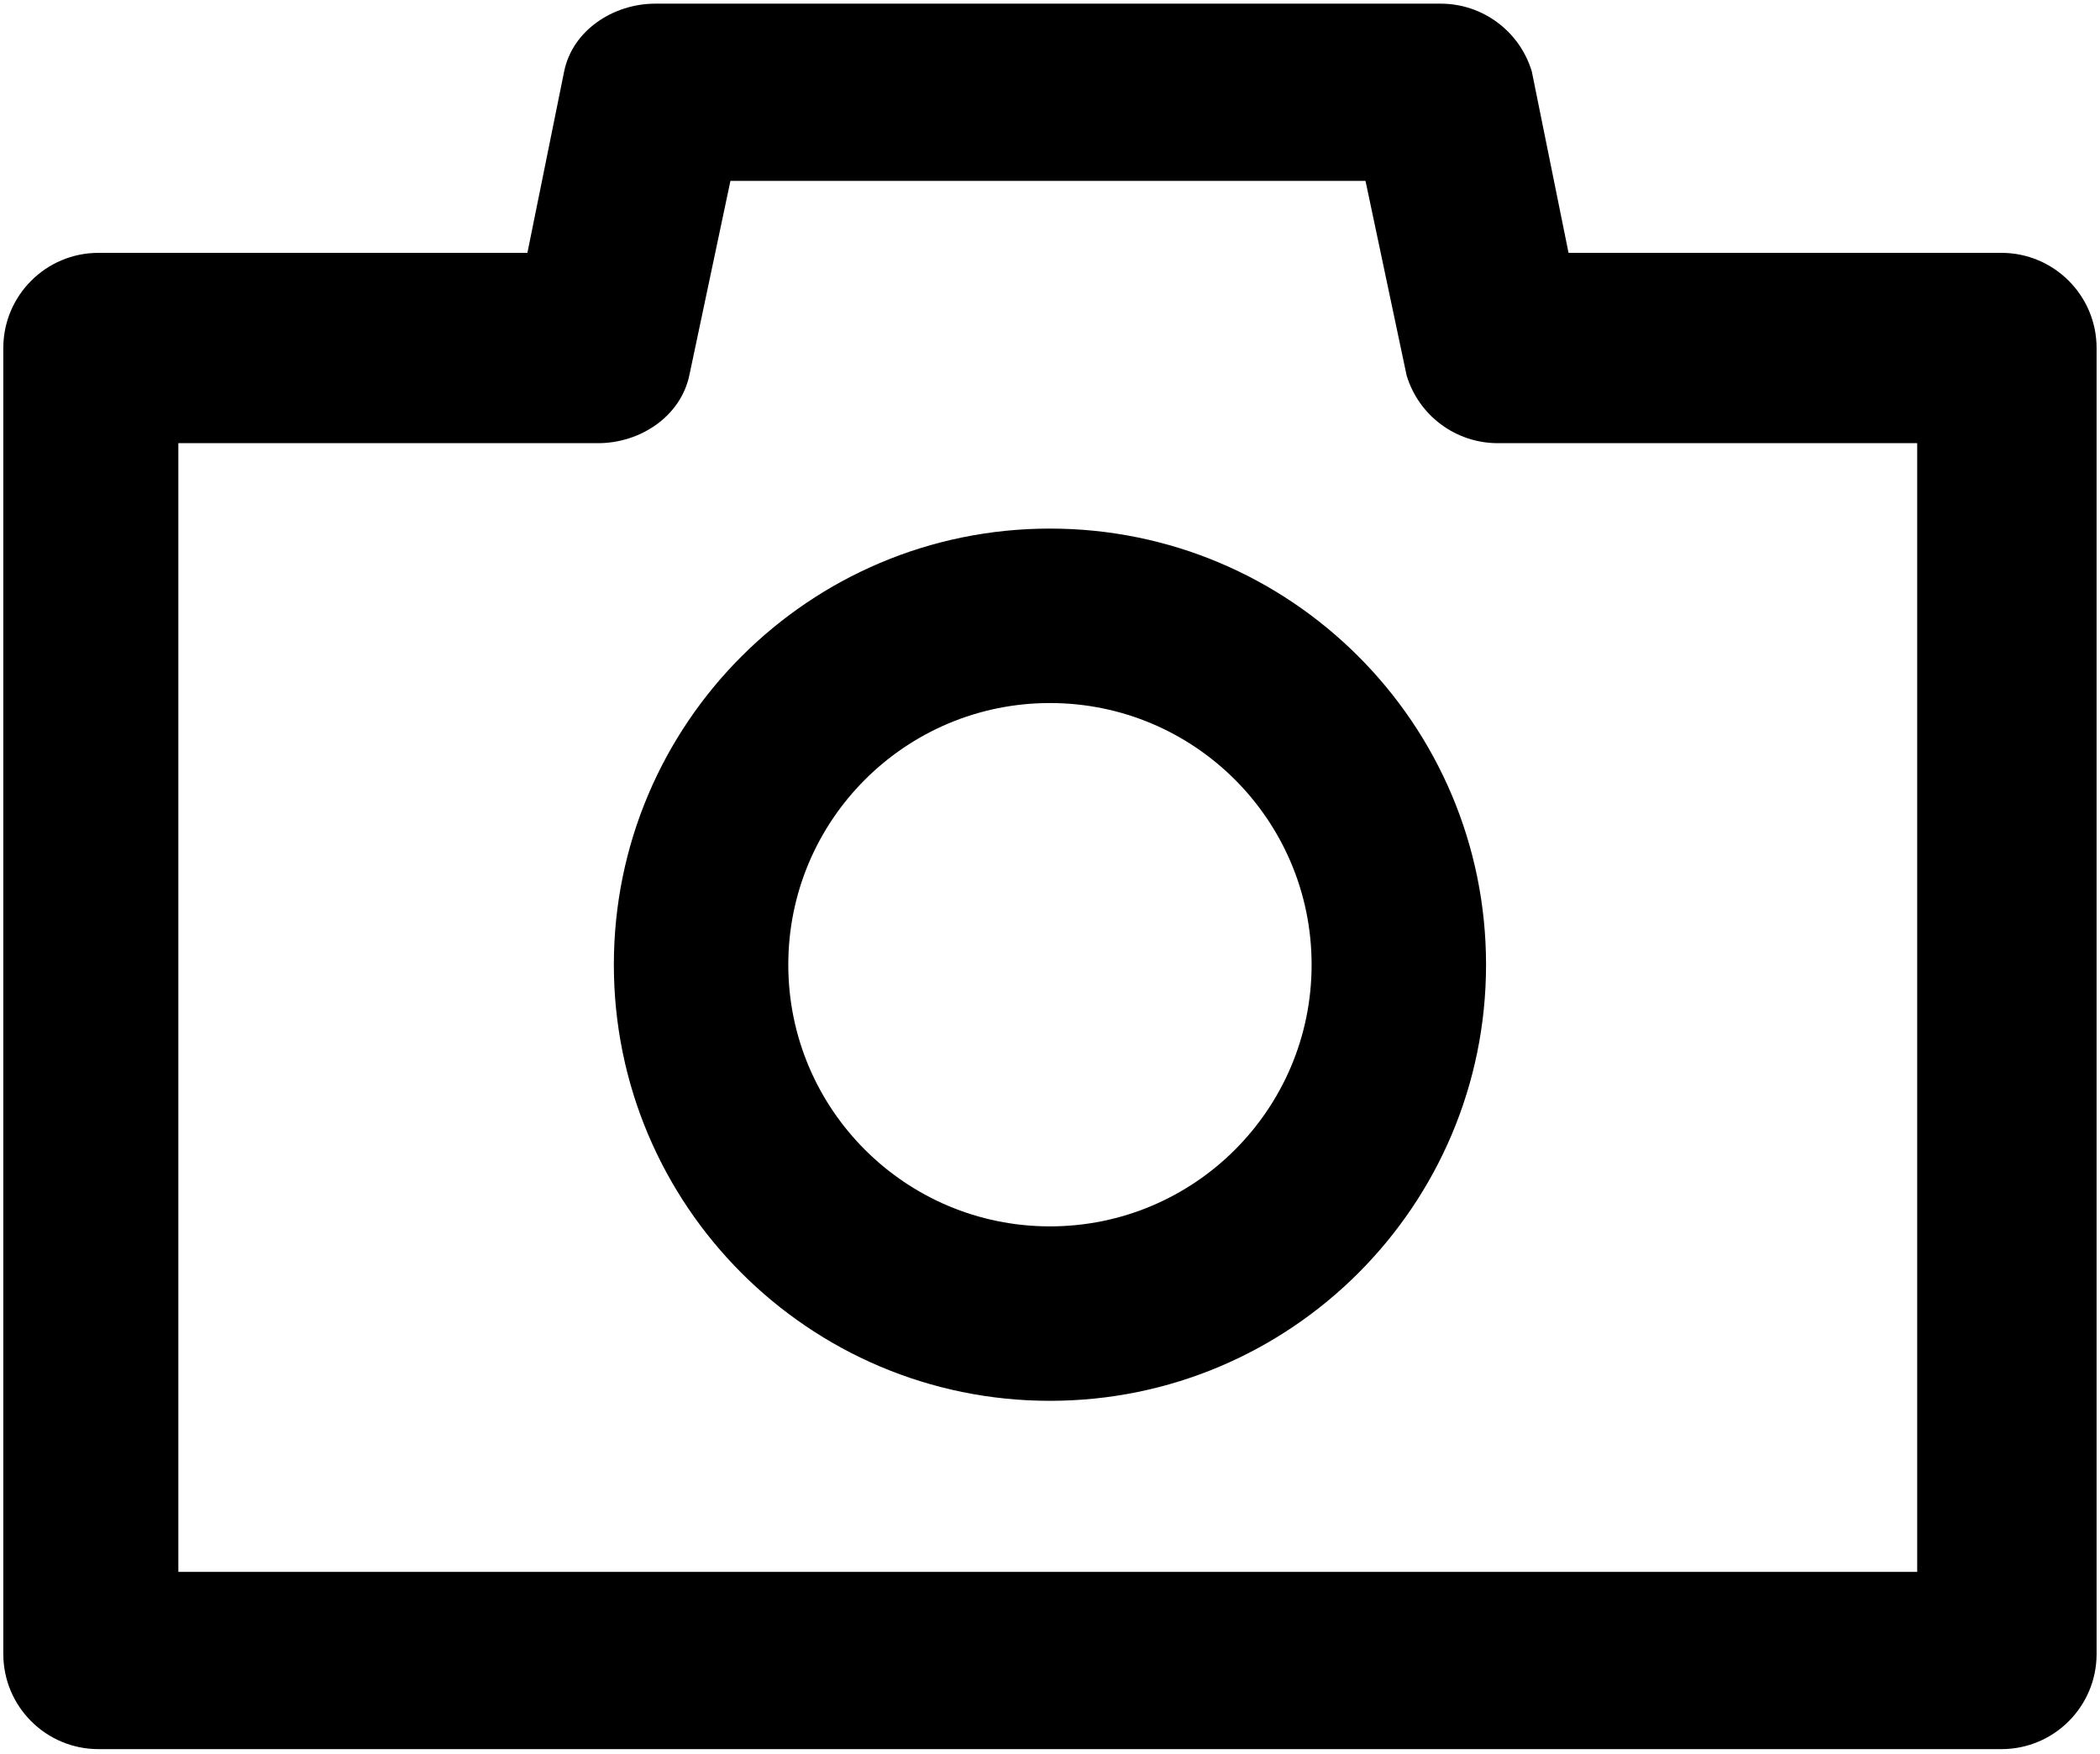 <svg width="364" height="304" viewBox="0 0 364 304" fill="none" xmlns="http://www.w3.org/2000/svg">
<path d="M346.916 43.827H271.881L265.514 12.393C263.423 5.416 257 0.634 249.715 0.634H113.581C106.296 0.634 99.227 5.263 97.783 12.393L91.416 43.827H17.067C7.96 43.827 0.574 51.218 0.574 60.319L0.574 286.675C0.574 295.782 7.96 303.167 17.067 303.167L346.916 303.168C356.023 303.168 363.409 295.782 363.409 286.675V60.319C363.409 51.212 356.01 43.827 346.916 43.827ZM332.314 272.451H30.913V76.812H103.686C103.686 76.812 103.687 76.812 103.687 76.812C110.972 76.812 117.979 72.178 119.485 65.053L126.608 31.355H236.688L243.81 65.053C245.901 72.03 252.324 76.812 259.609 76.812L332.314 76.812V272.451Z" fill="black"/>
<path fill-rule="evenodd" clip-rule="evenodd" d="M181.991 91.617C223.739 91.617 257.582 125.46 257.582 167.208C257.582 208.955 223.739 242.798 181.991 242.798C140.244 242.798 106.401 208.955 106.401 167.208C106.401 125.46 140.244 91.617 181.991 91.617ZM181.991 121.854C207.04 121.854 227.346 142.159 227.346 167.208C227.346 192.256 207.04 212.562 181.991 212.562C156.943 212.562 136.637 192.256 136.637 167.208C136.637 142.159 156.943 121.854 181.991 121.854Z" fill="black"/>
</svg>
